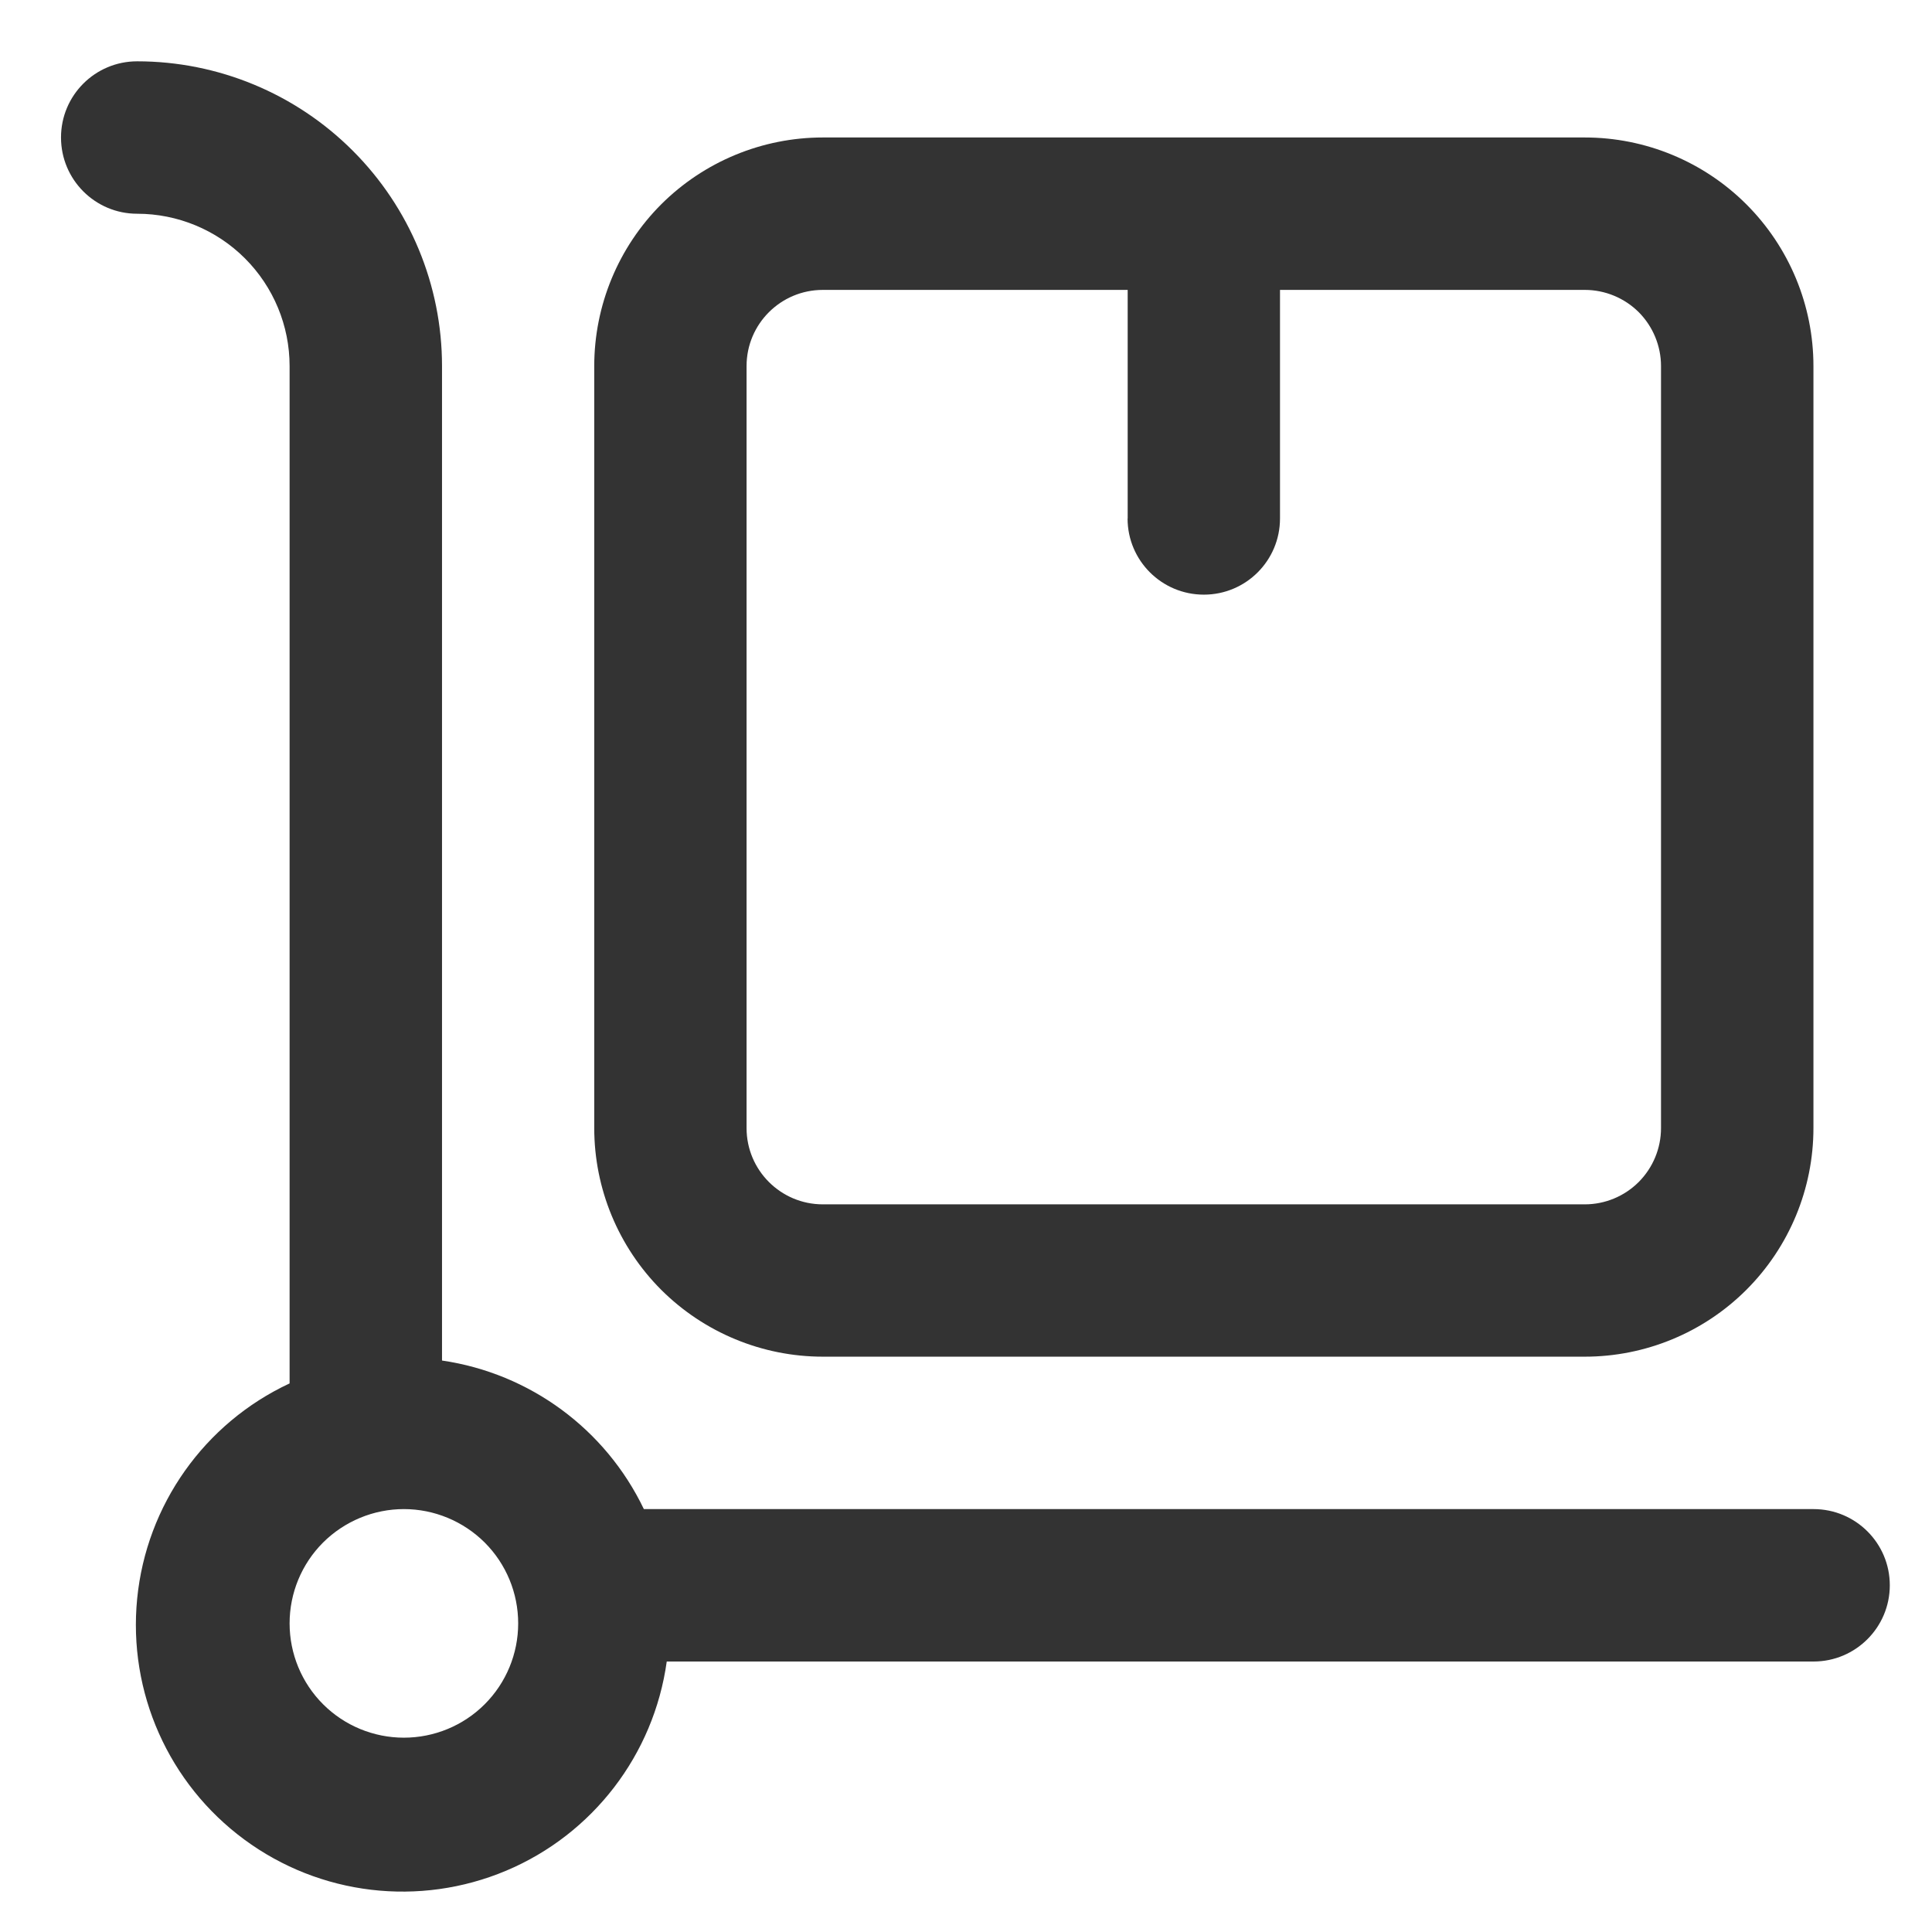 <svg width="19" height="19" viewBox="0 0 19 19" fill="none" xmlns="http://www.w3.org/2000/svg">
<path d="M17.835 14.841H6.332C5.955 14.054 5.21 13.506 4.347 13.38V3.6C4.347 2.806 4.031 2.043 3.468 1.481C2.906 0.919 2.144 0.603 1.349 0.603C0.935 0.603 0.6 0.938 0.6 1.352C0.6 1.766 0.935 2.102 1.349 2.102C1.746 2.102 2.128 2.26 2.409 2.541C2.69 2.822 2.848 3.203 2.848 3.6V13.605C2.01 13.996 1.44 14.801 1.349 15.721C1.258 16.642 1.658 17.542 2.403 18.091C3.147 18.64 4.125 18.756 4.978 18.397C5.83 18.038 6.43 17.256 6.557 16.34H17.835C18.249 16.34 18.585 16.004 18.585 15.59C18.585 15.176 18.249 14.841 17.835 14.841L17.835 14.841ZM3.972 17.089C3.674 17.089 3.388 16.971 3.177 16.76C2.966 16.549 2.848 16.263 2.848 15.965C2.848 15.667 2.966 15.381 3.177 15.17C3.388 14.96 3.674 14.841 3.972 14.841C4.27 14.841 4.556 14.96 4.767 15.17C4.978 15.381 5.096 15.667 5.096 15.965C5.096 16.263 4.978 16.549 4.767 16.76C4.556 16.971 4.27 17.089 3.972 17.089Z" fill="#333333"/>
<path d="M8.092 13.342H15.586C16.182 13.342 16.754 13.105 17.175 12.684C17.597 12.262 17.834 11.69 17.834 11.094V3.6C17.834 3.004 17.597 2.432 17.175 2.01C16.754 1.589 16.182 1.352 15.586 1.352H8.092C7.496 1.352 6.924 1.589 6.502 2.01C6.081 2.432 5.844 3.004 5.844 3.6V11.094C5.844 11.69 6.081 12.262 6.502 12.684C6.924 13.105 7.496 13.342 8.092 13.342ZM7.342 3.6C7.342 3.186 7.678 2.851 8.092 2.851H11.09V5.099H11.089C11.089 5.513 11.425 5.848 11.839 5.848C12.253 5.848 12.588 5.513 12.588 5.099V2.851H15.586C15.784 2.851 15.975 2.93 16.116 3.07C16.256 3.211 16.335 3.402 16.335 3.6V11.094C16.335 11.293 16.256 11.483 16.116 11.624C15.975 11.765 15.784 11.844 15.586 11.844H8.092C7.678 11.844 7.342 11.508 7.342 11.094L7.342 3.6Z" fill="#333333"/>
</svg>
